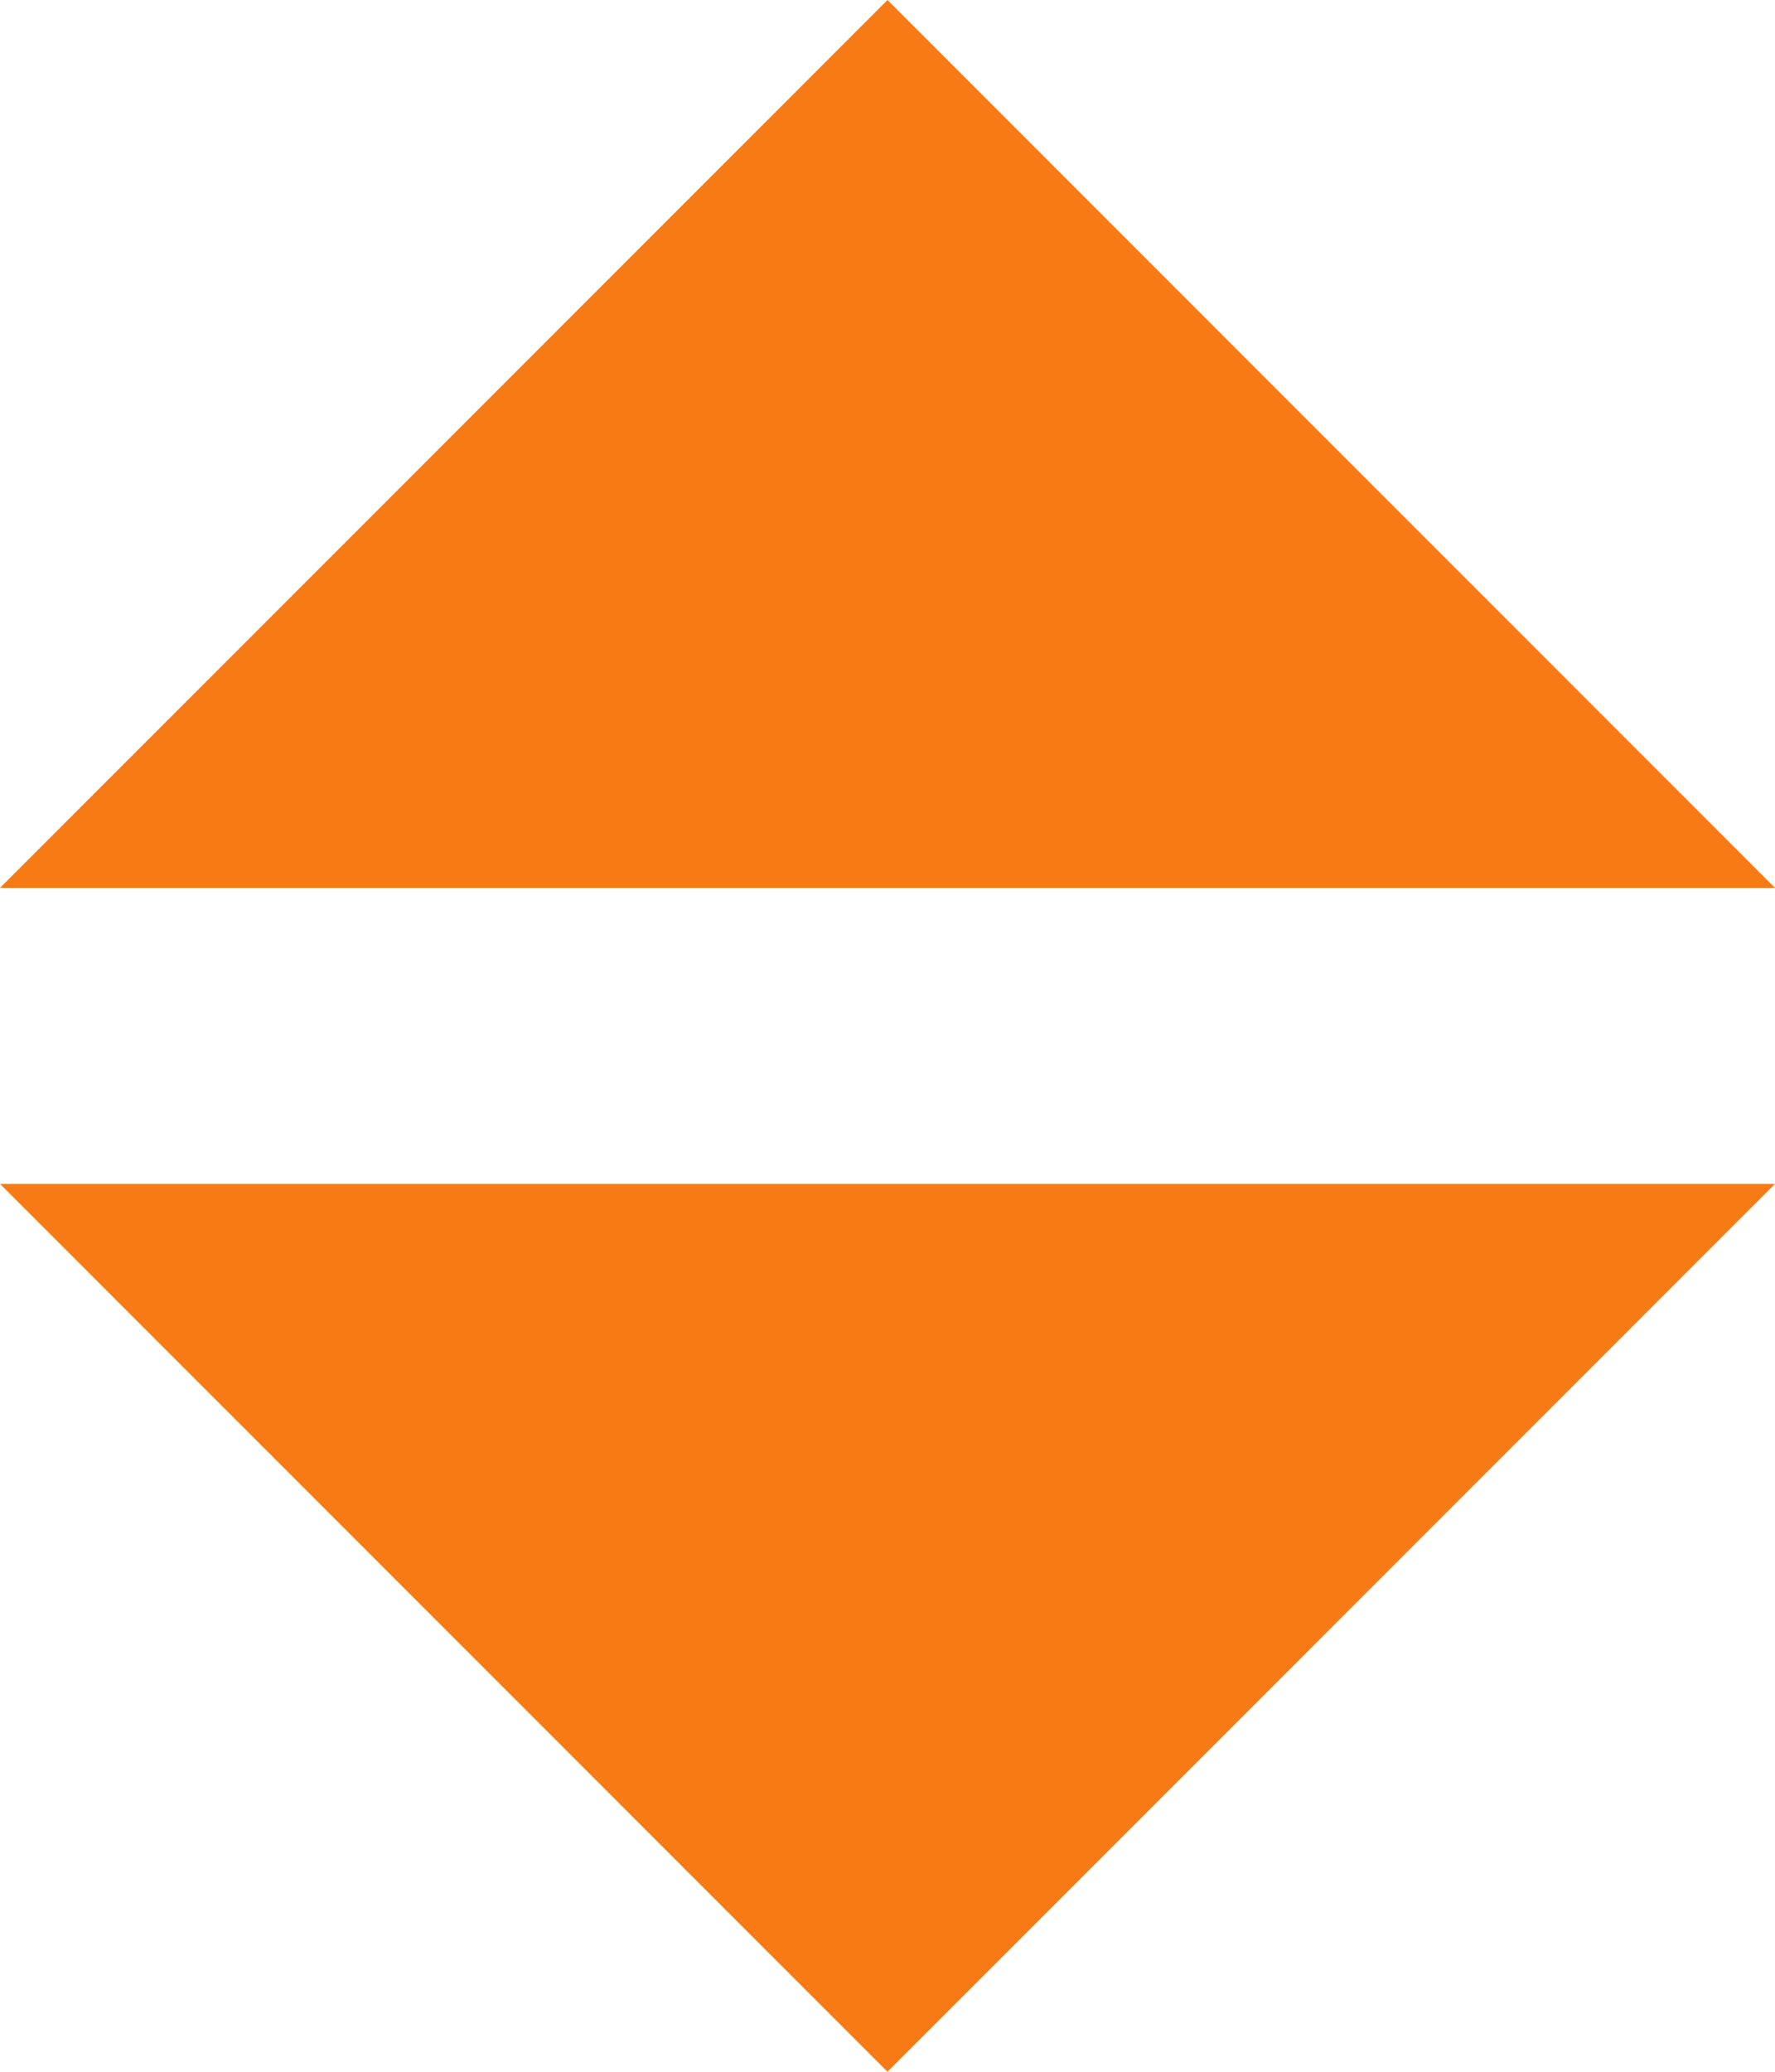 <?xml version="1.0" encoding="UTF-8"?>
<svg width="60px" height="70px" viewBox="0 0 60 70" version="1.1" xmlns="http://www.w3.org/2000/svg" xmlns:xlink="http://www.w3.org/1999/xlink">
    <!-- Generator: Sketch 57.1 (83088) - https://sketch.com -->
    <title>Group</title>
    <desc>Created with Sketch.</desc>
    <g id="Page-1" stroke="none" stroke-width="1" fill="none" fill-rule="evenodd">
        <g id="Group" fill="#F87A15">
            <polygon id="Triangle" points="30 0 60 30 0 30"></polygon>
            <polygon id="Triangle" transform="translate(30, 55) rotate(-180) translate(-30, -55) " points="30 40 60 70 0 70"></polygon>
        </g>
    </g>
</svg>